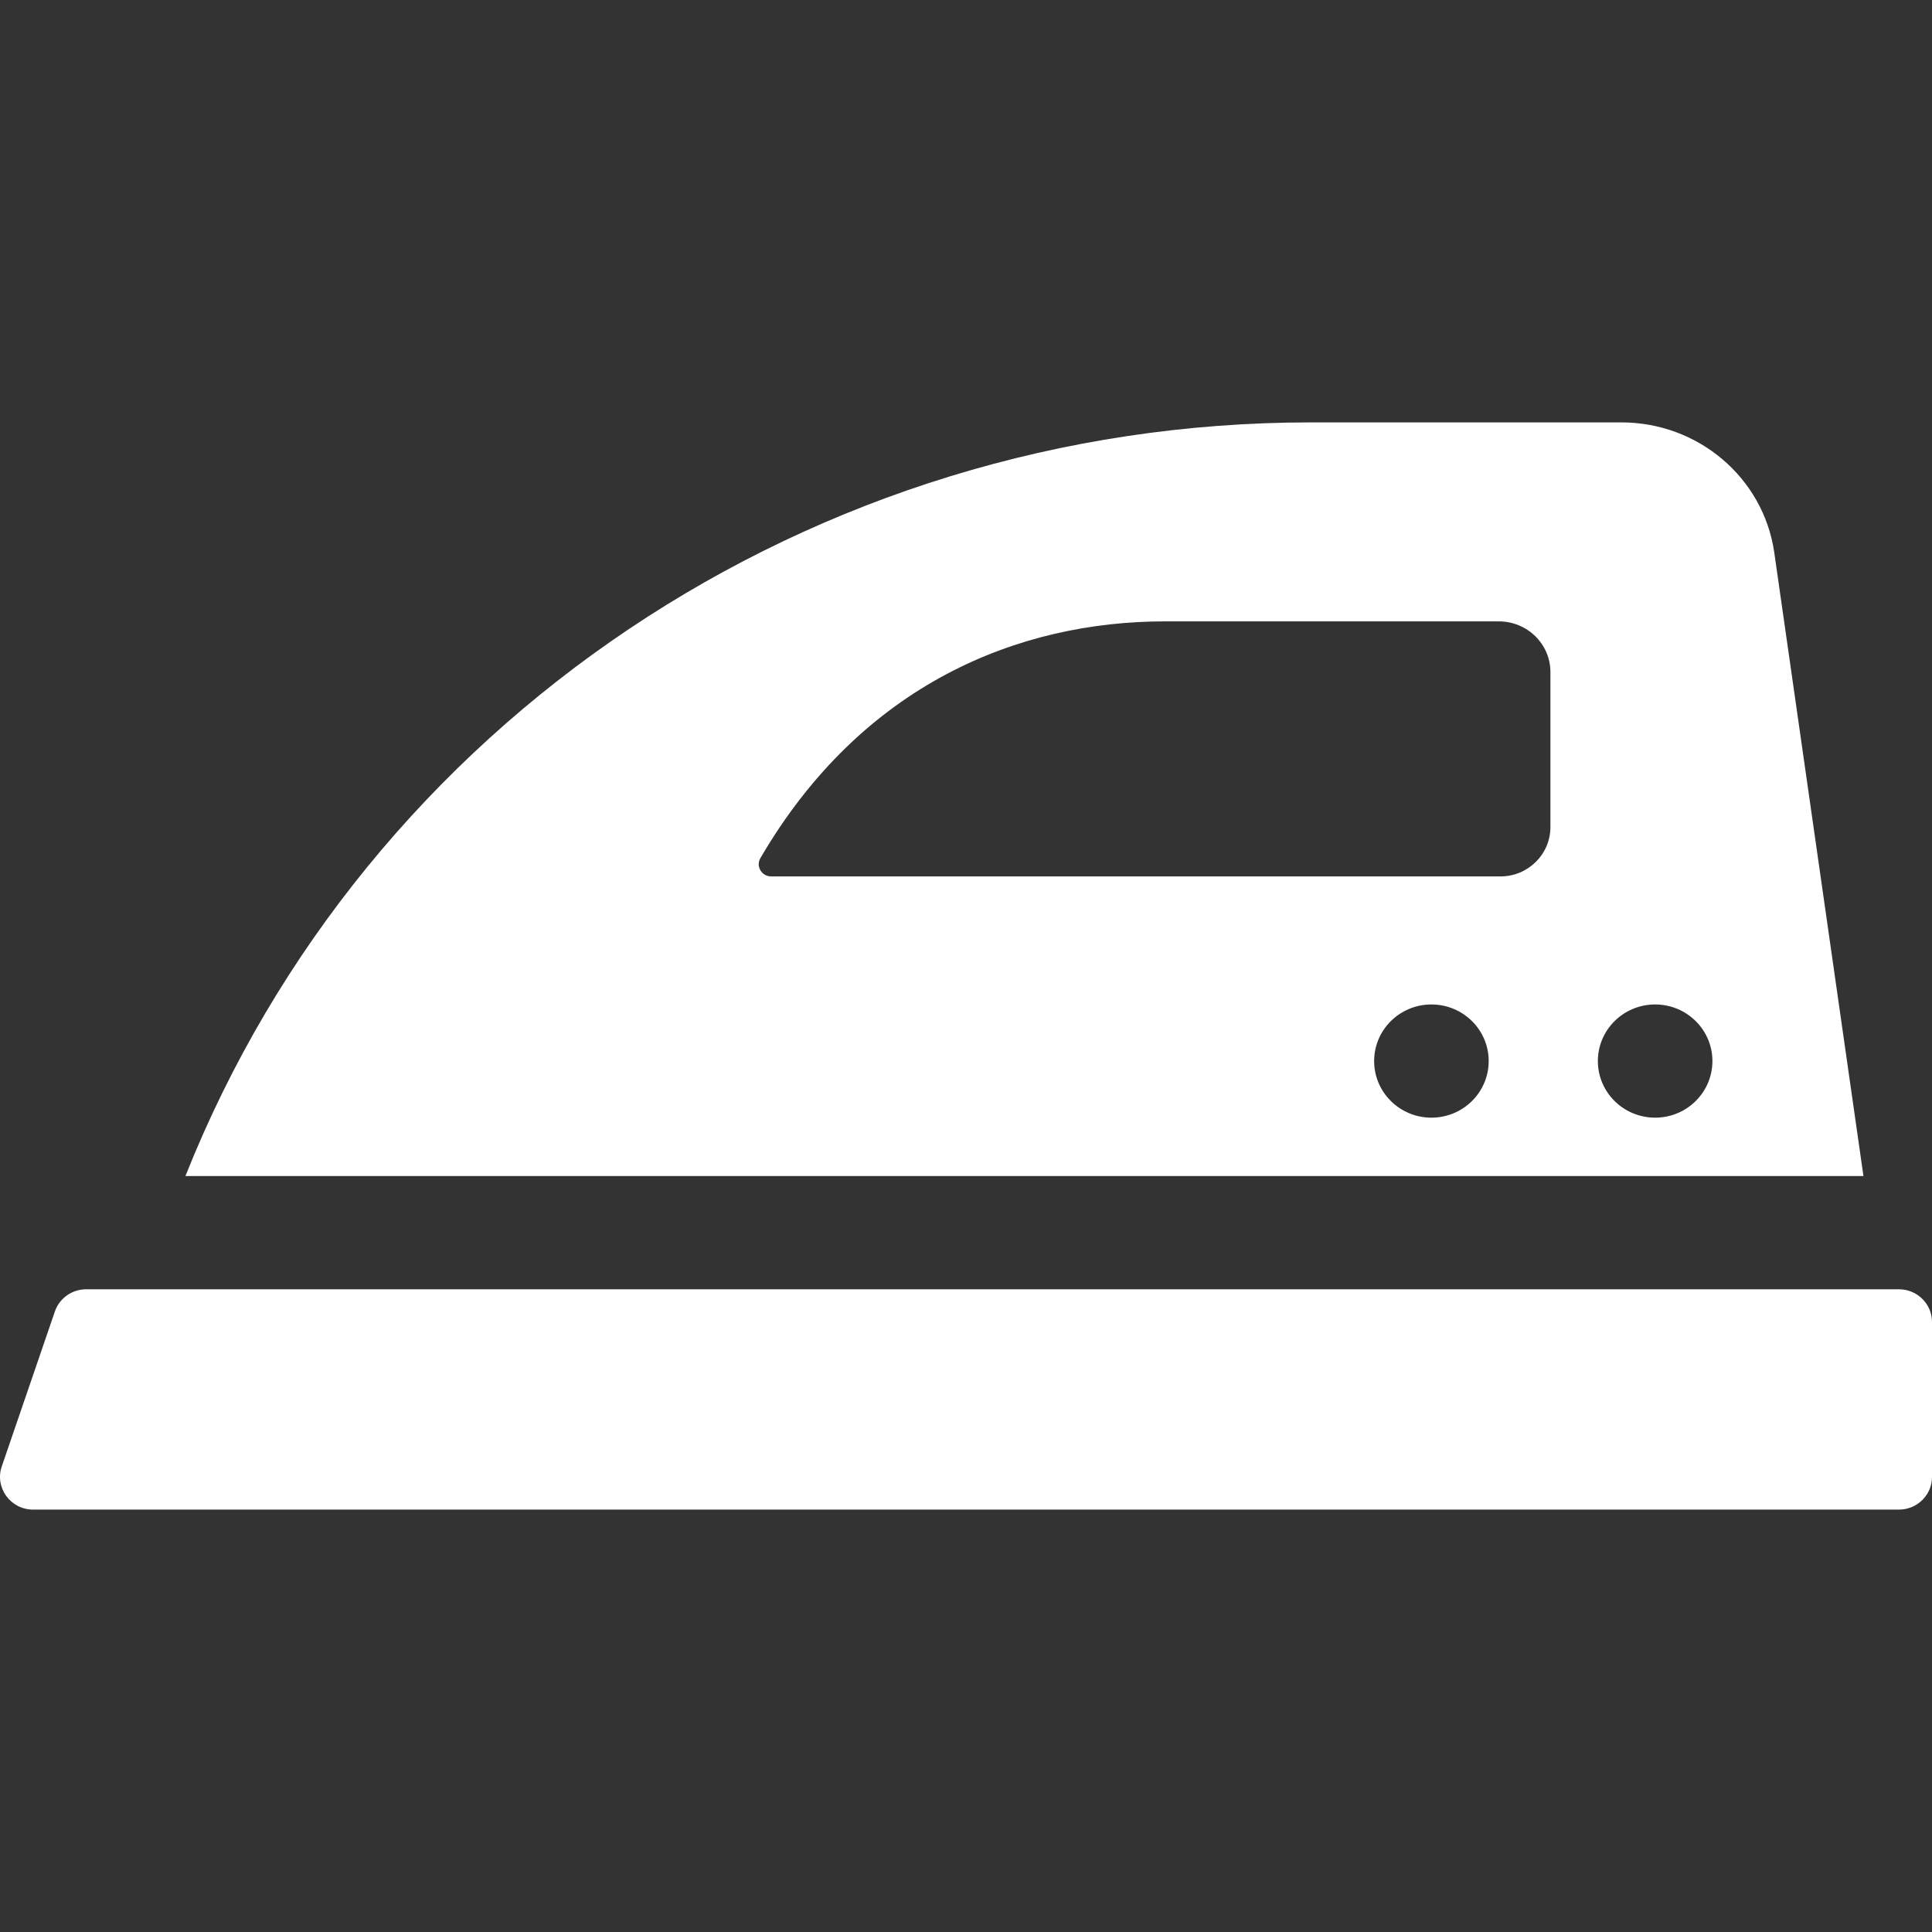 <?xml version="1.0"?>
<svg xmlns="http://www.w3.org/2000/svg" id="Capa_1" enable-background="new 0 0 512 512" height="512px" viewBox="0 0 512 512" width="512px"><rect x="0" y="0" width="512" height="512" fill="#333333" stroke="none"/><g><g><path id="XMLID_1090_" d="m503.229 341.671h-480.379c-3.759 0-7.101 2.368-8.307 5.886l-14.072 41.056c-1.926 5.62 2.303 11.448 8.307 11.448h494.452c4.844 0 8.771-3.88 8.771-8.667v-41.056c-.001-4.786-3.928-8.667-8.772-8.667z" data-original="#000000" class="active-path" data-old_color="#000000" fill="#FFFFFF"/><path id="XMLID_1088_" d="m470.185 146.328c-2.898-19.737-20.146-34.389-40.483-34.389h-82.363c-131.935 0-250.272 79.354-298.204 199.732h444.699zm-90.844 149.865c-8.383 0-15.179-6.716-15.179-15s6.796-15 15.179-15 15.178 6.716 15.178 15-6.795 15-15.178 15zm31.537-77.021c0 7.229-5.93 13.088-13.244 13.088h-193.269c-2.516 0-4.113-2.695-2.855-4.849 26.991-46.239 68.555-62.742 107.255-62.742h88.422c7.561 0 13.691 6.01 13.691 13.424zm27.753 77.021c-8.383 0-15.179-6.716-15.179-15s6.796-15 15.179-15 15.178 6.716 15.178 15-6.796 15-15.178 15z" data-original="#000000" class="active-path" data-old_color="#000000" fill="#FFFFFF"/></g></g> </svg>
